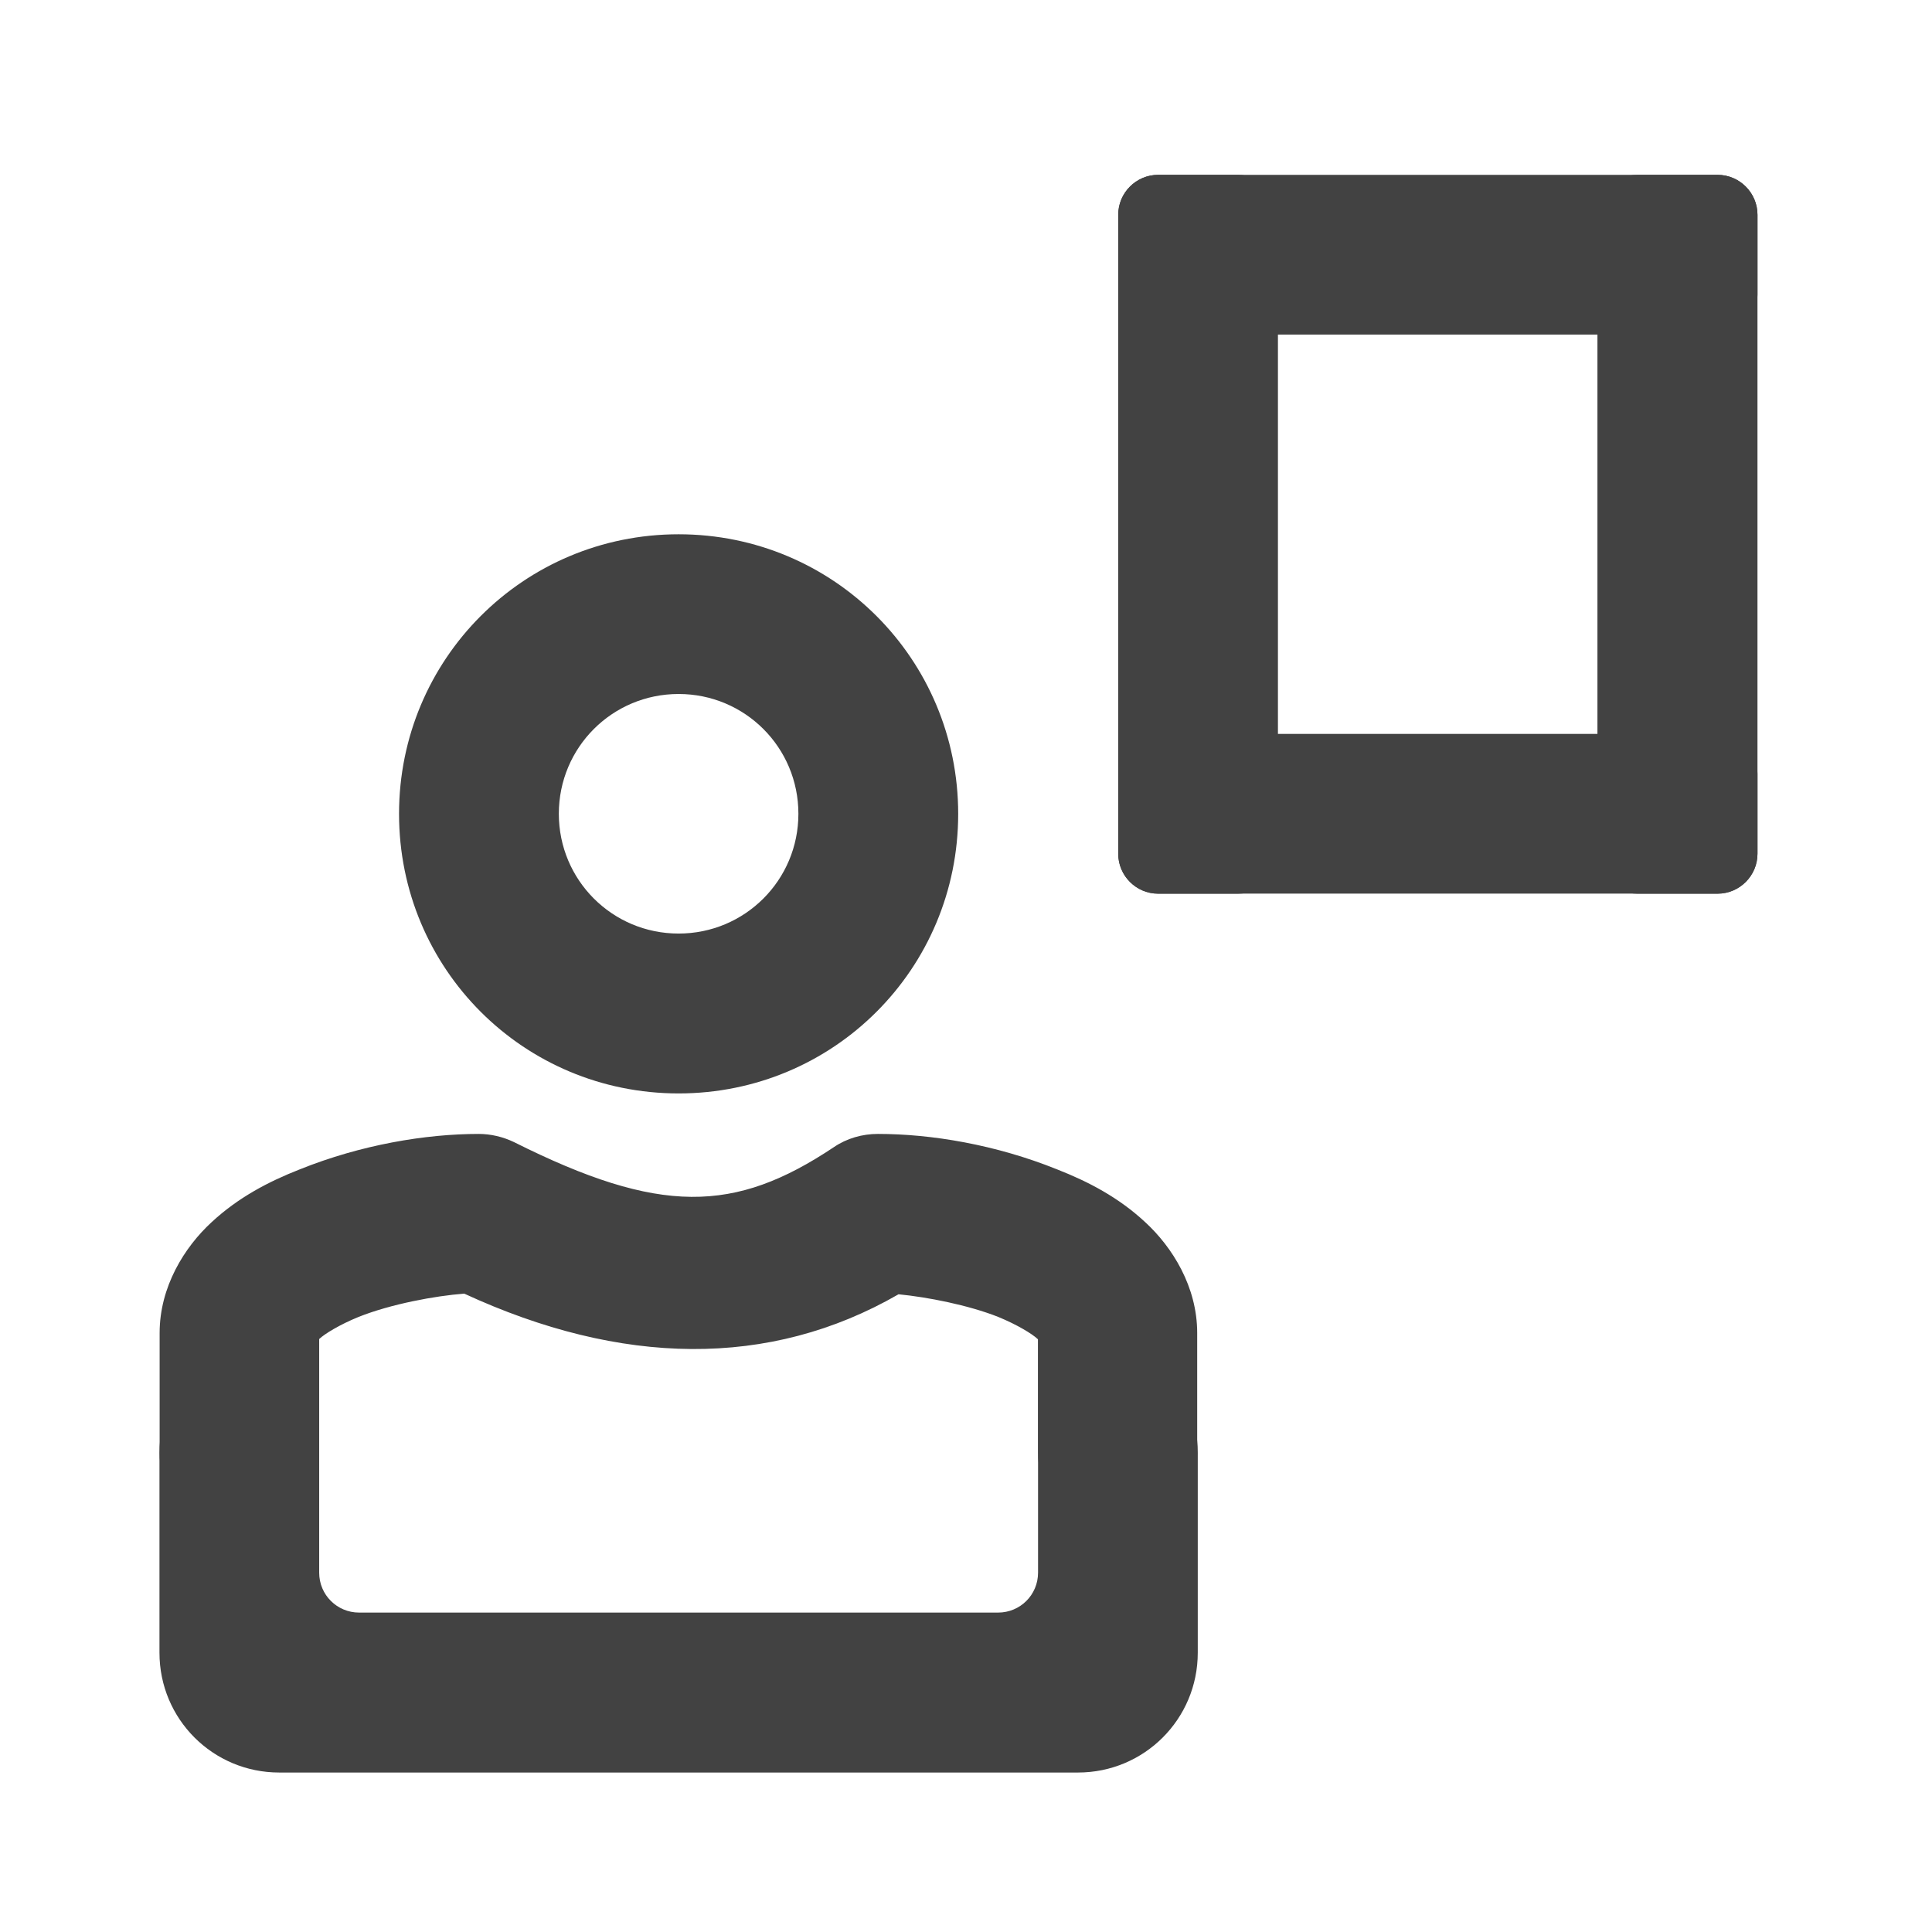 <svg height="24" viewBox="0 0 24 24" width="24" xmlns="http://www.w3.org/2000/svg"><g fill="#424242"><path d="m8.43 6.637c-1.926 0-3.473 1.551-3.473 3.473 0 1.926 1.547 3.473 3.473 3.473 1.926 0 3.473-1.547 3.473-3.473 0-1.922-1.547-3.473-3.473-3.473zm0 1.984c.824 0 1.488.664 1.488 1.488s-.664 1.488-1.488 1.488c-.824 0-1.488-.664-1.488-1.488s.664-1.488 1.488-1.488zm0 0"/><path d="m3.469 16.559c-.824 0-1.488.664-1.488 1.488v2.484c0 .824.664 1.488 1.488 1.488h9.922c.824 0 1.488-.664 1.488-1.488v-2.484c0-.824-.664-1.488-1.488-1.488h-.496v2.977c0 .277-.223.496-.496.496h-7.938c-.273 0-.496-.219-.496-.496v-2.977zm0 0"/><path d="m5.949 14.086c-.66 0-1.461.133-2.227.441-.387.152-.762.348-1.094.656-.336.309-.645.801-.645 1.375v1.488c-.004.359.184.688.488.867.309.18.691.18.996 0 .309-.18.496-.508.492-.867v-1.406c.004-.004-.004.004.008-.008.066-.062.25-.176.488-.273.402-.16.953-.262 1.312-.289 1.945.898 3.789.934 5.395.008.359.035.863.133 1.238.281.238.098.422.211.488.273.012.012.004.004.008.008v1.406c-.004.359.184.688.492.867.305.18.688.18.996 0 .305-.18.492-.508.488-.867v-1.488c0-.574-.309-1.066-.645-1.375-.332-.309-.707-.504-1.094-.656-.766-.309-1.566-.441-2.227-.441-.195 0-.387.055-.547.164-1.234.824-2.164.844-3.973-.062-.137-.066-.289-.102-.441-.102zm0 0"/><path d="m14.387 2.172h6.949c.273 0 .496.223.496.496v.992c0 .273-.223.496-.496.496h-6.949c-.273 0-.496-.223-.496-.496v-.992c0-.273.223-.496.496-.496zm0 0"/><path d="m14.387 9.117h6.949c.273 0 .496.223.496.496v.992c0 .273-.223.496-.496.496h-6.949c-.273 0-.496-.223-.496-.496v-.992c0-.273.223-.496.496-.496zm0 0"/><path d="m15.875 2.668v7.938c0 .273-.219.496-.496.496h-.992c-.273 0-.496-.223-.496-.496v-7.938c0-.273.223-.496.496-.496h.992c.277 0 .496.223.496.496zm0 0"/><path d="m21.832 2.668v7.938c0 .273-.223.496-.496.496h-.996c-.273 0-.496-.223-.496-.496v-7.938c0-.273.223-.496.496-.496h.996c.273 0 .496.223.496.496zm0 0"/></g></svg>